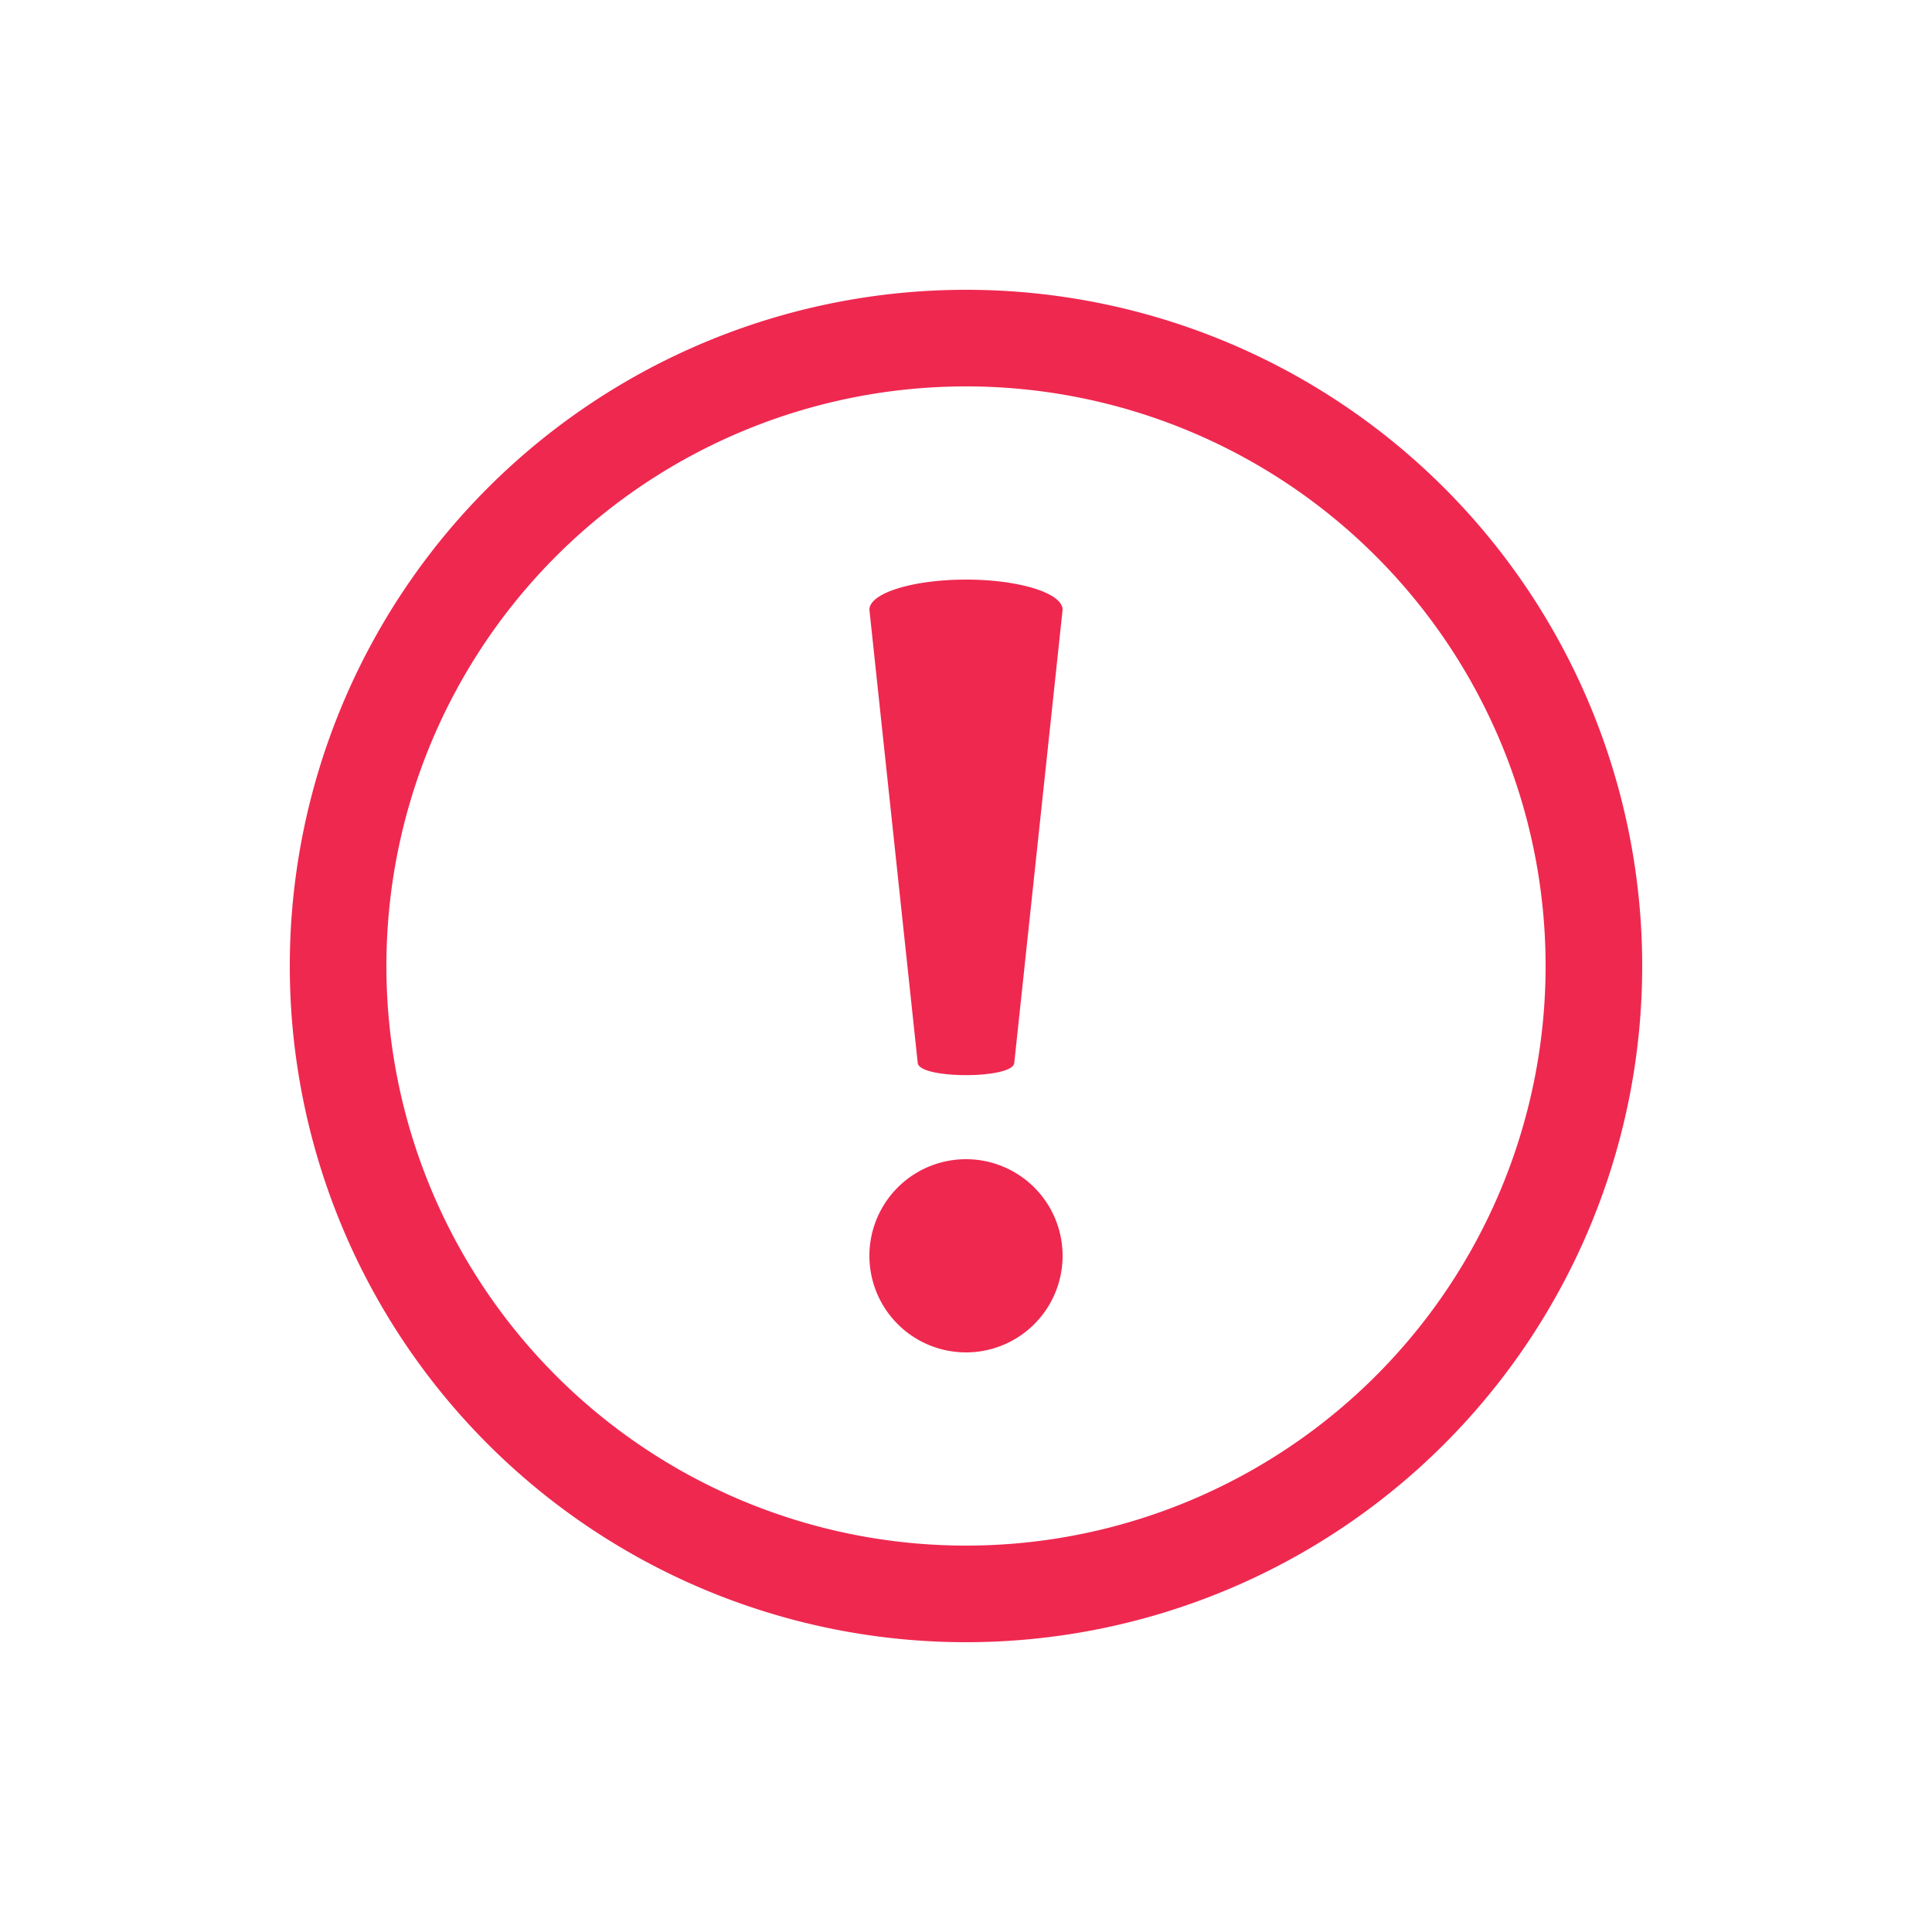 <svg xmlns="http://www.w3.org/2000/svg" width="20" height="20" fill="none" viewBox="0 0 20 20"><path fill="#EF2850" fill-rule="evenodd" d="M10 3a7 7 0 1 1 0 14 7 7 0 0 1 0-14zm0 1a6 6 0 1 0 0 12 6 6 0 0 0 0-12zm1 2.312C11 6.14 10.552 6 10 6s-1 .14-1 .312L9.5 11c0 .173 1 .173 1 0zM11 13a1 1 0 1 1-2 0 1 1 0 0 1 2 0z" clip-rule="evenodd"/></svg>